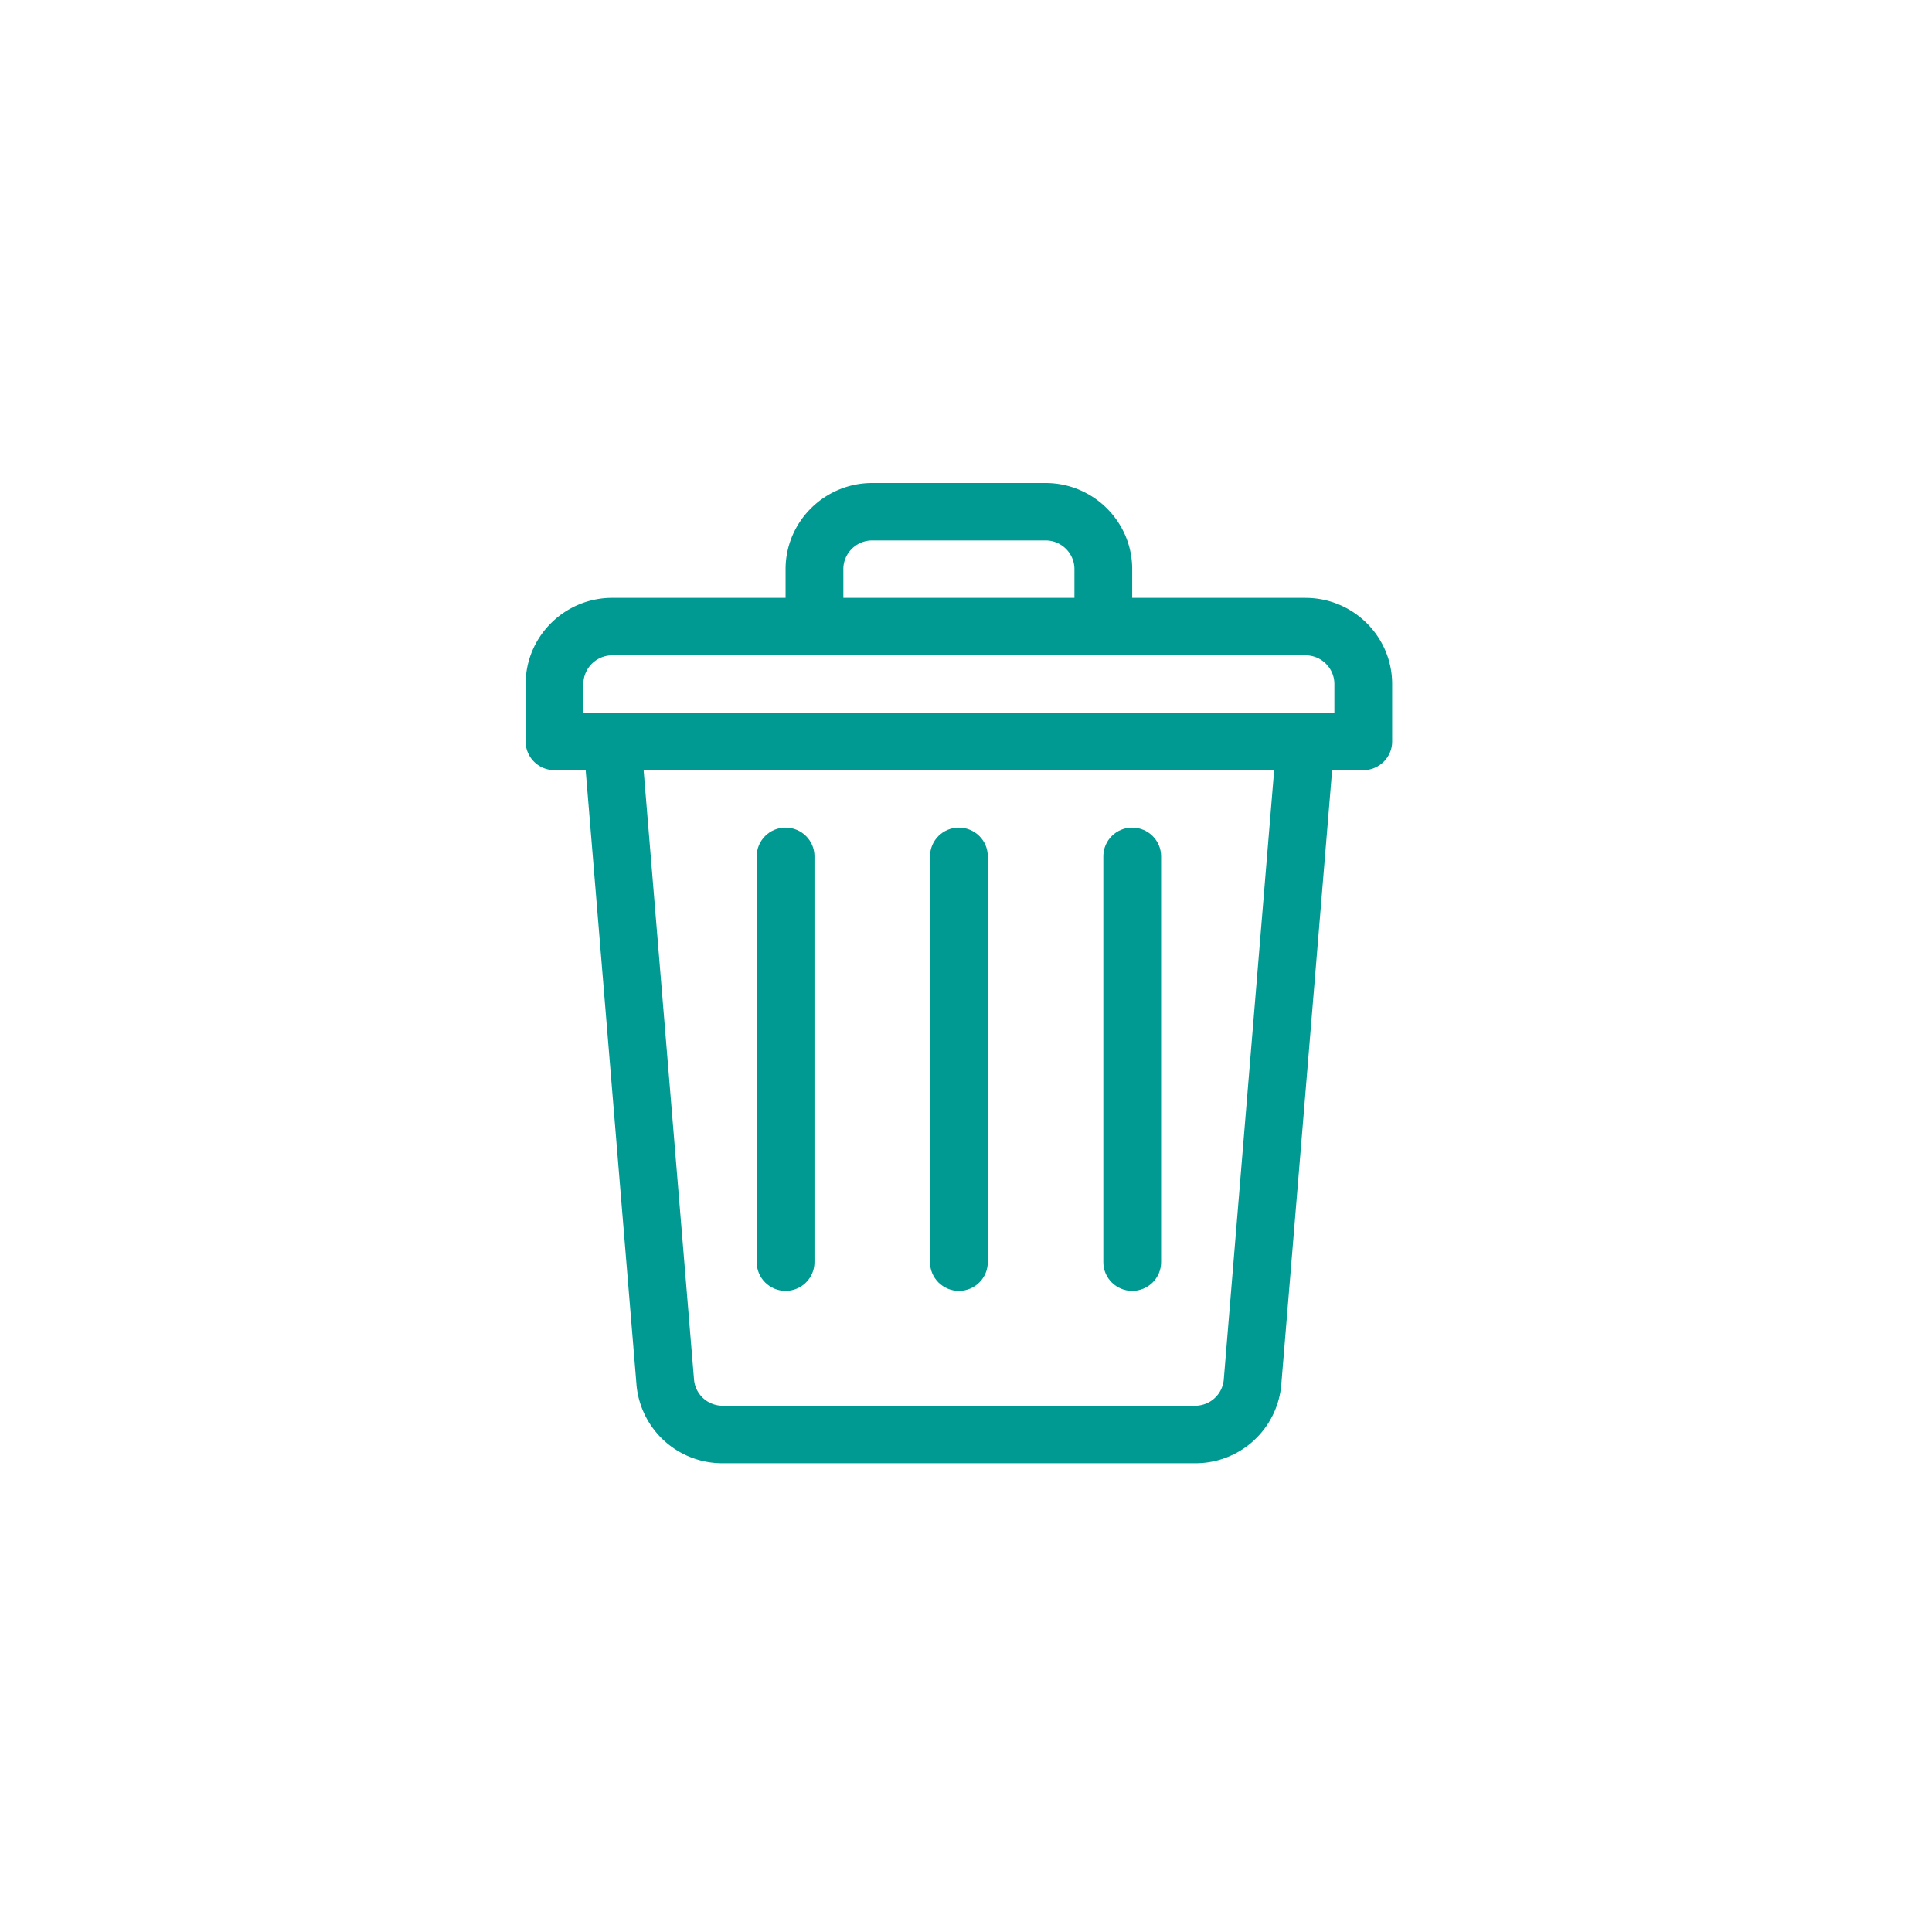 <svg width="72" height="72" xmlns="http://www.w3.org/2000/svg">
    <g fill="#009A93" fill-rule="nonzero">
        <path d="M48.653 22.28h-6.459v-1.07c0-1.77-1.449-3.21-3.23-3.21h-6.458c-1.78 0-3.23 1.44-3.23 3.21v1.07h-6.458c-1.781 0-3.23 1.441-3.23 3.211v2.14c0 .592.482 1.071 1.077 1.071h1.161L23.72 51.6v.01a3.207 3.207 0 0 0 3.217 2.92h17.597a3.207 3.207 0 0 0 3.216-2.92v-.01l1.895-22.898h1.16c.595 0 1.077-.48 1.077-1.07v-2.14c0-1.77-1.448-3.211-3.23-3.211zm-17.224-1.07c0-.59.483-1.07 1.077-1.07h6.459c.593 0 1.076.48 1.076 1.07v1.07H31.43v-1.07zm14.177 30.21c-.053.552-.513.969-1.072.969H26.937c-.56 0-1.02-.417-1.072-.97l-1.879-22.717h23.498l-1.878 22.717zm4.123-24.858H21.741v-1.07c0-.59.483-1.07 1.077-1.07h25.835c.594 0 1.076.48 1.076 1.07v1.07z"/>
        <path d="M35.735 30.842c-.594 0-1.076.48-1.076 1.07v15.126c0 .591.482 1.07 1.076 1.07.595 0 1.077-.479 1.077-1.07V31.913c0-.591-.482-1.07-1.077-1.07zM42.194 30.842c-.594 0-1.076.48-1.076 1.07v15.126c0 .591.482 1.07 1.076 1.07.595 0 1.077-.479 1.077-1.07V31.913c0-.591-.482-1.07-1.077-1.07zM29.276 30.842c-.594 0-1.076.48-1.076 1.07v15.126c0 .591.482 1.07 1.076 1.07.595 0 1.077-.479 1.077-1.07V31.913c0-.591-.482-1.07-1.077-1.07z"/>
    </g>
</svg>
